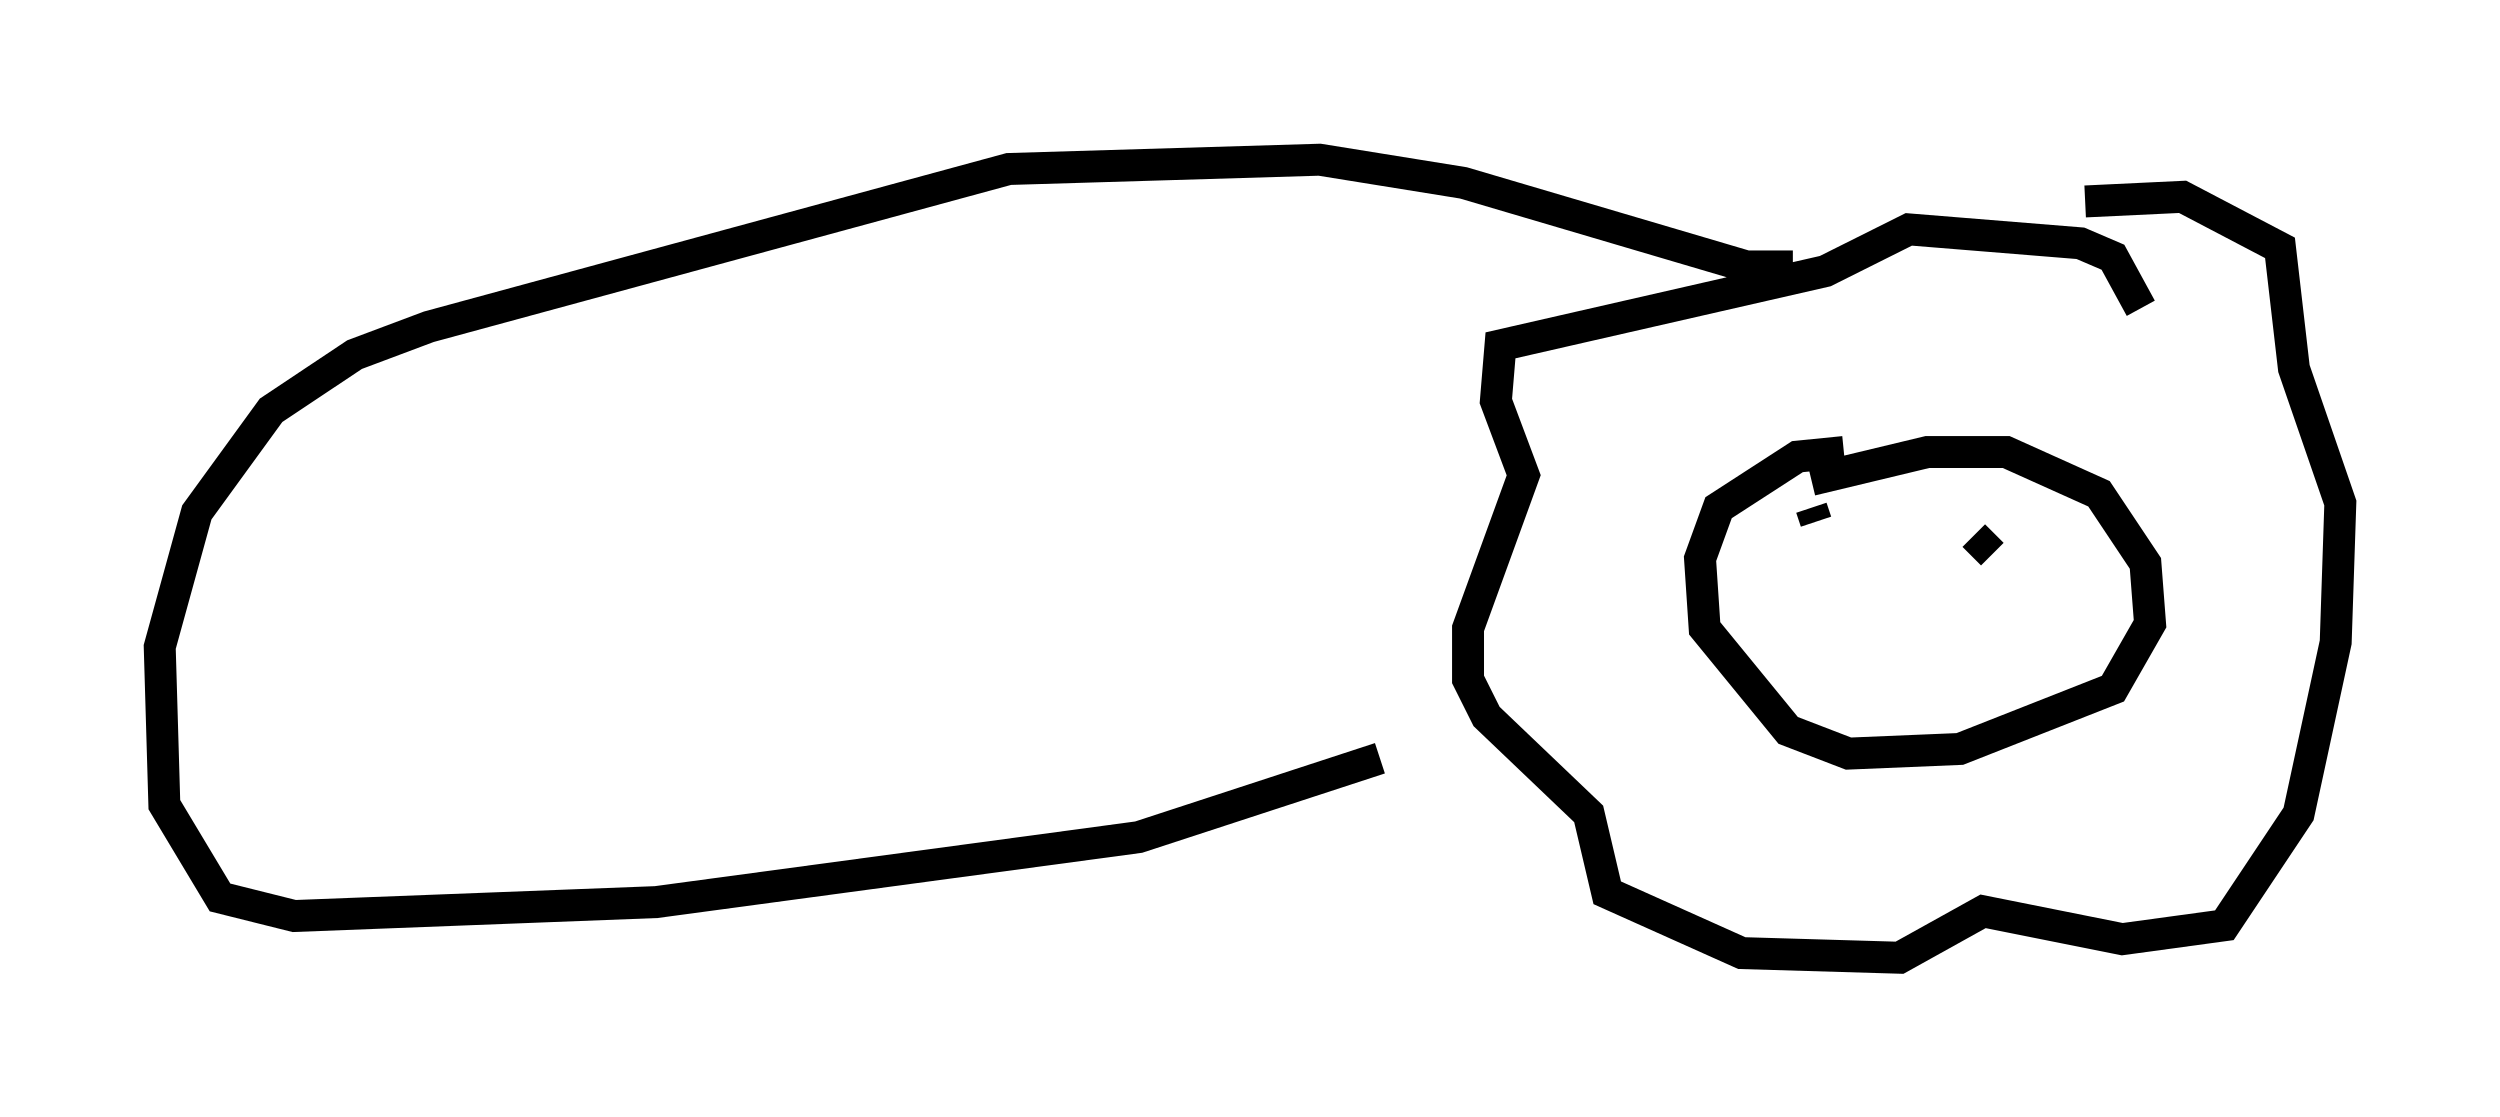 <?xml version="1.0" encoding="utf-8" ?>
<svg baseProfile="full" height="34.983" version="1.1" width="78.268" xmlns="http://www.w3.org/2000/svg" xmlns:ev="http://www.w3.org/2001/xml-events" xmlns:xlink="http://www.w3.org/1999/xlink"><defs /><rect fill="white" height="34.983" width="78.268" x="0" y="0" /><path d="M58.452, 14.587 m-0.726, -0.436 l-1.453, 0.145 -2.469, 1.598 l-0.581, 1.598 0.145, 2.179 l2.615, 3.196 1.888, 0.726 l3.486, -0.145 4.793, -1.888 l1.162, -2.034 -0.145, -1.888 l-1.453, -2.179 -2.905, -1.307 l-2.469, 0.0 -3.631, 0.872 m0.0, 0.872 l0.145, 0.436 m4.939, 0.436 l0.581, 0.581 m4.648, -7.698 l-0.872, -1.598 -1.017, -0.436 l-5.374, -0.436 -2.615, 1.307 l-10.168, 2.324 -0.145, 1.743 l0.872, 2.324 -1.743, 4.793 l0.0, 1.598 0.581, 1.162 l3.196, 3.05 0.581, 2.469 l4.212, 1.888 4.939, 0.145 l2.615, -1.453 4.358, 0.872 l3.196, -0.436 2.324, -3.486 l1.162, -5.374 0.145, -4.358 l-1.453, -4.212 -0.436, -3.777 l-3.05, -1.598 -3.05, 0.145 m-9.151, 2.034 l-1.453, 0.0 -8.86, -2.615 l-4.503, -0.726 -9.732, 0.291 l-18.156, 4.939 -2.324, 0.872 l-2.615, 1.743 -2.324, 3.196 l-1.162, 4.212 0.145, 4.939 l1.743, 2.905 2.324, 0.581 l11.33, -0.436 15.106, -2.034 l7.553, -2.469 " fill="none" stroke="black" stroke-width="1" /></svg>